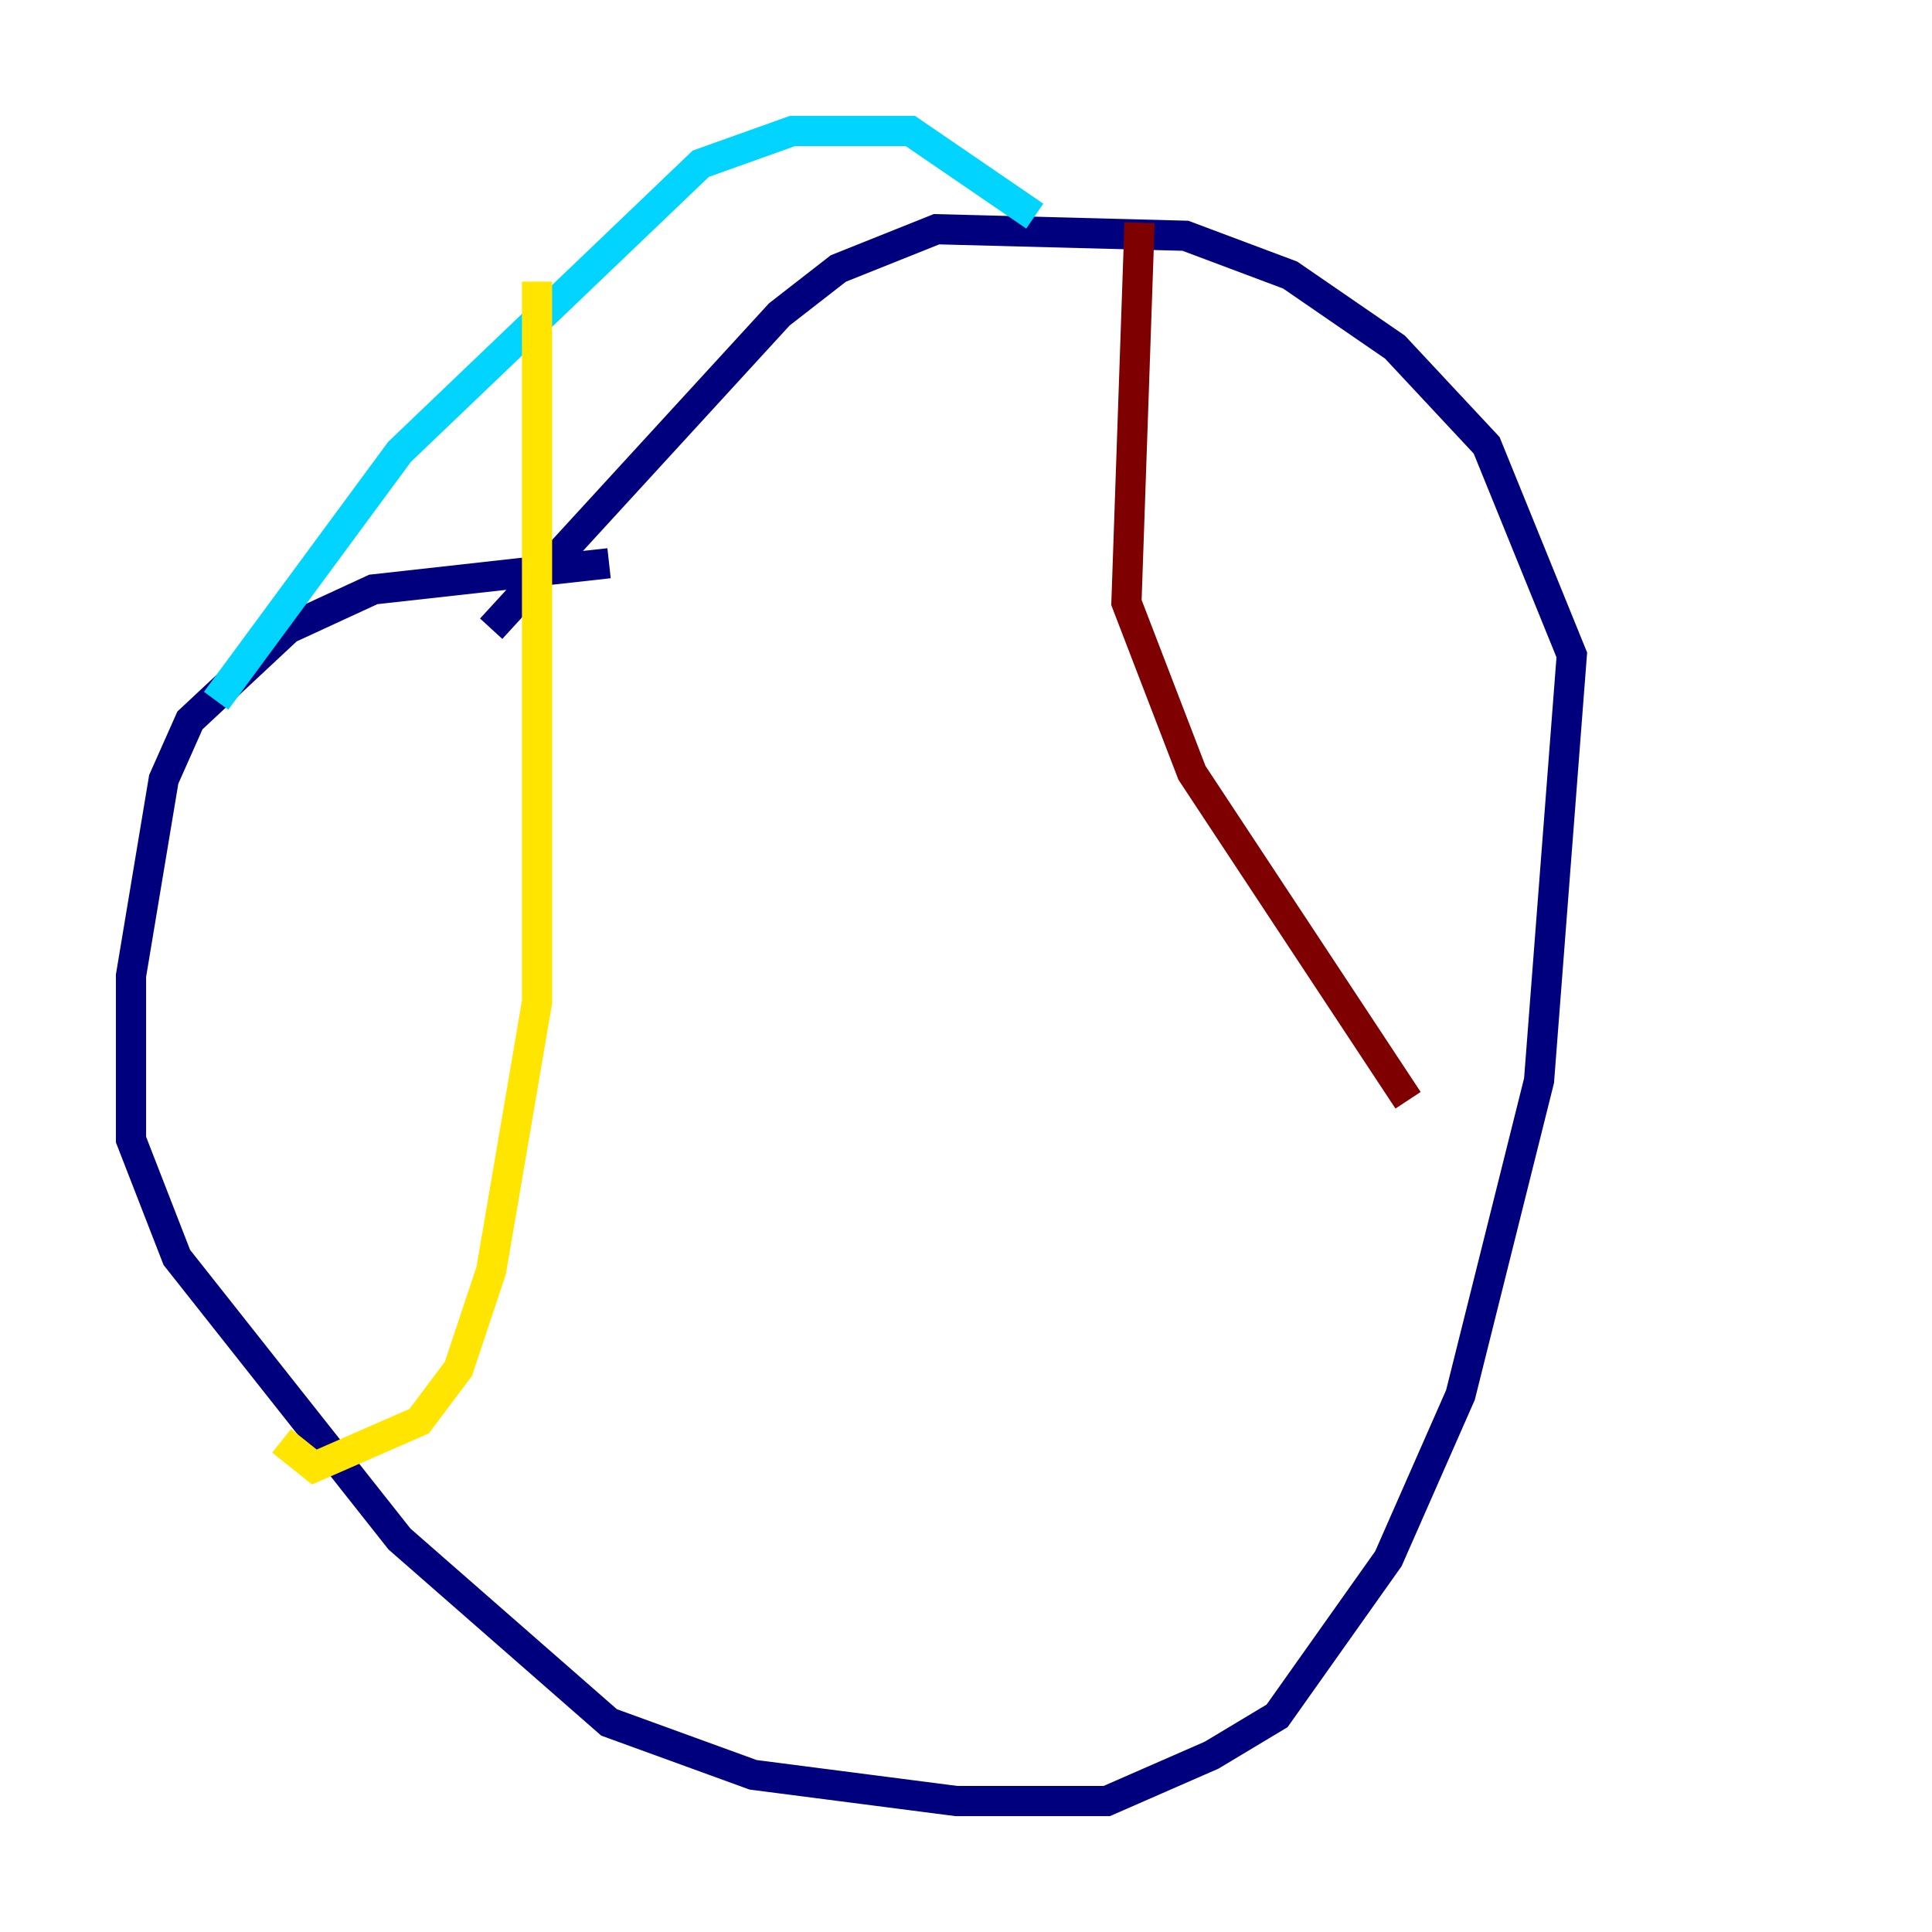 <?xml version="1.0" encoding="utf-8" ?>
<svg baseProfile="tiny" height="128" version="1.2" viewBox="0,0,128,128" width="128" xmlns="http://www.w3.org/2000/svg" xmlns:ev="http://www.w3.org/2001/xml-events" xmlns:xlink="http://www.w3.org/1999/xlink"><defs /><polyline fill="none" points="40.352,37.315 24.732,39.051 19.091,41.654 12.583,47.729 10.848,51.634 8.678,64.651 8.678,75.498 11.715,83.308 26.468,101.966 40.352,114.115 49.898,117.586 63.349,119.322 73.329,119.322 80.271,116.285 84.61,113.681 91.986,103.268 96.759,92.42 101.966,71.593 104.136,43.39 98.495,29.505 92.42,22.997 85.478,18.224 78.536,15.62 62.047,15.186 55.539,17.79 51.634,20.827 32.542,41.654" stroke="#00007f" stroke-width="2" /><polyline fill="none" points="14.319,46.427 26.468,29.939 46.427,10.848 52.502,8.678 60.312,8.678 68.556,14.319" stroke="#00d4ff" stroke-width="2" /><polyline fill="none" points="35.58,18.658 35.58,66.386 32.542,84.176 30.373,90.685 27.77,94.156 20.827,97.193 18.658,95.458" stroke="#ffe500" stroke-width="2" /><polyline fill="none" points="75.498,14.752 74.63,39.919 78.969,51.2 93.288,72.895" stroke="#7f0000" stroke-width="2" /></svg>